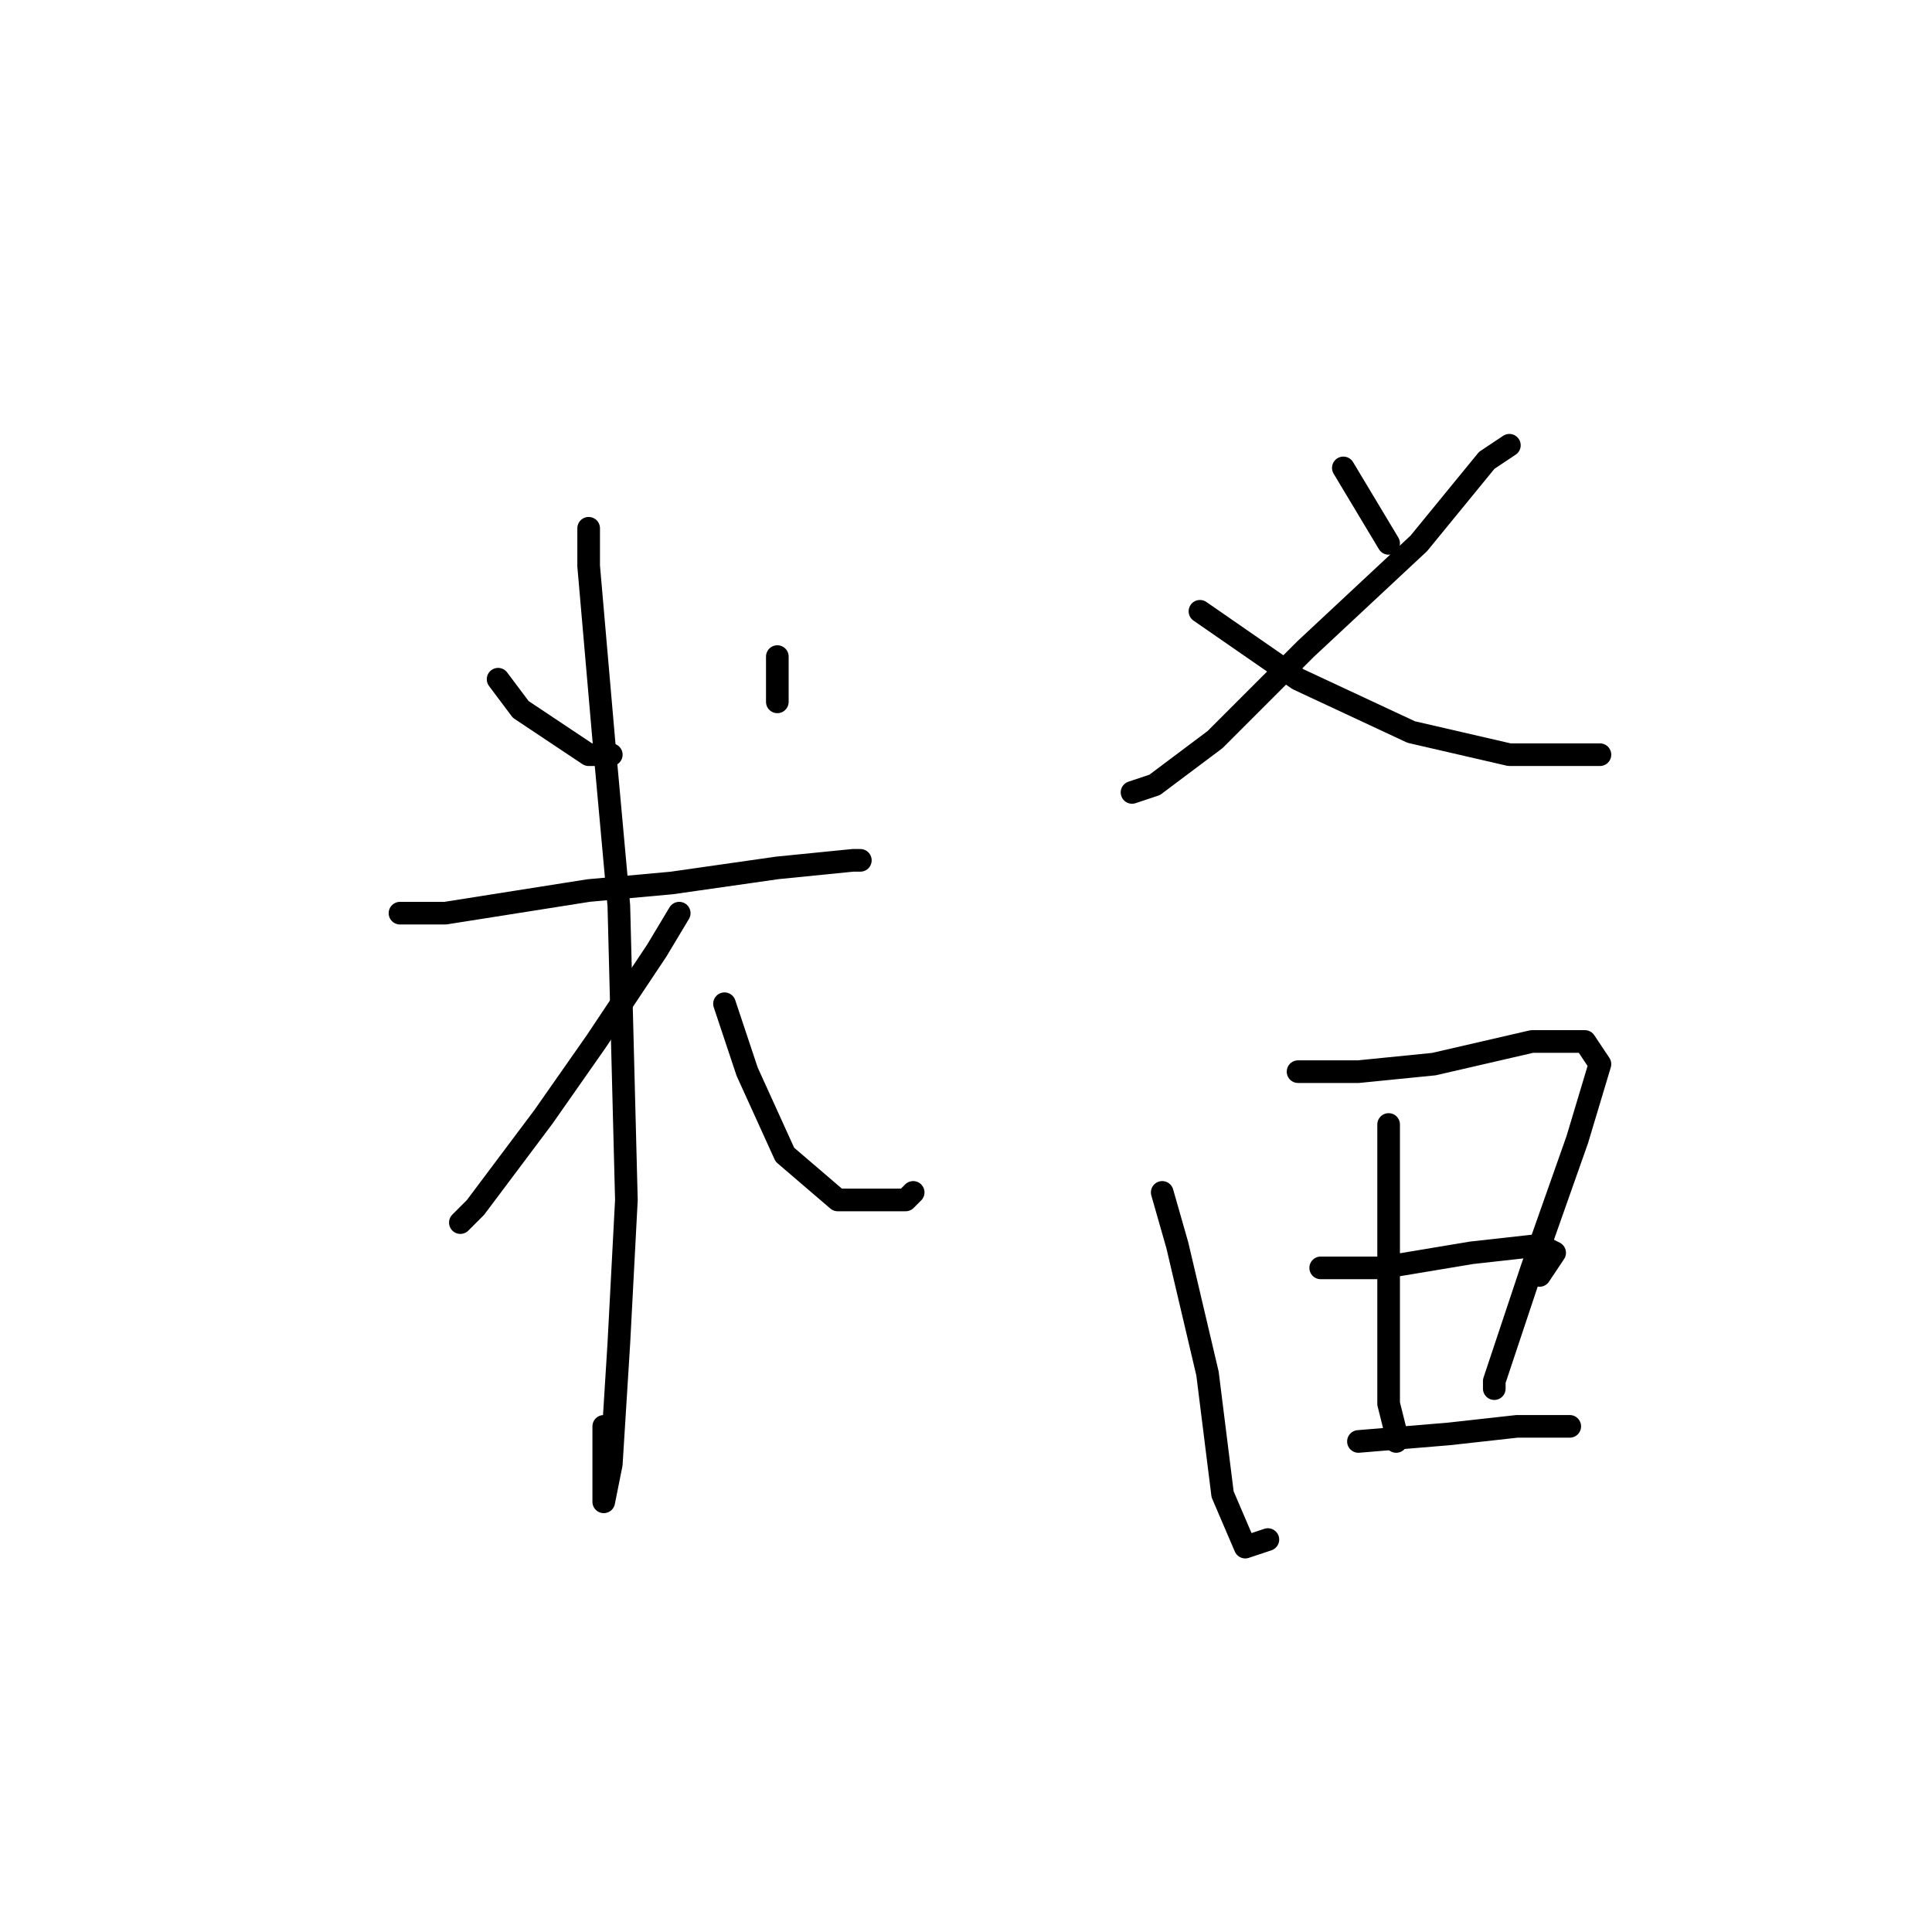 <?xml version="1.0" standalone="no"?>
    <svg width="256" height="256" xmlns="http://www.w3.org/2000/svg" version="1.1">
    <polyline stroke="black" stroke-width="3" stroke-linecap="round" fill="transparent" stroke-linejoin="round" points="53 121 59 121 78 118 89 117 103 115 113 114 114 114 114 114 " />
        <polyline stroke="black" stroke-width="3" stroke-linecap="round" fill="transparent" stroke-linejoin="round" points="78 70 78 75 80 98 82 120 83 159 82 178 81 194 80 199 80 192 80 189 80 189 " />
        <polyline stroke="black" stroke-width="3" stroke-linecap="round" fill="transparent" stroke-linejoin="round" points="66 90 69 94 78 100 81 100 81 100 " />
        <polyline stroke="black" stroke-width="3" stroke-linecap="round" fill="transparent" stroke-linejoin="round" points="103 87 103 93 103 93 " />
        <polyline stroke="black" stroke-width="3" stroke-linecap="round" fill="transparent" stroke-linejoin="round" points="90 121 87 126 79 138 72 148 63 160 61 162 62 161 62 161 " />
        <polyline stroke="black" stroke-width="3" stroke-linecap="round" fill="transparent" stroke-linejoin="round" points="96 133 99 142 104 153 111 159 120 159 121 158 121 158 " />
        <polyline stroke="black" stroke-width="3" stroke-linecap="round" fill="transparent" stroke-linejoin="round" points="200 59 197 61 188 72 173 86 161 98 153 104 150 105 150 105 " />
        <polyline stroke="black" stroke-width="3" stroke-linecap="round" fill="transparent" stroke-linejoin="round" points="159 81 172 90 187 97 200 100 210 100 212 100 212 100 " />
        <polyline stroke="black" stroke-width="3" stroke-linecap="round" fill="transparent" stroke-linejoin="round" points="178 62 181 67 184 72 184 72 " />
        <polyline stroke="black" stroke-width="3" stroke-linecap="round" fill="transparent" stroke-linejoin="round" points="154 158 156 165 160 182 162 198 165 205 168 204 168 204 " />
        <polyline stroke="black" stroke-width="3" stroke-linecap="round" fill="transparent" stroke-linejoin="round" points="172 142 180 142 190 141 203 138 210 138 212 141 209 151 203 168 200 177 198 183 198 184 198 184 " />
        <polyline stroke="black" stroke-width="3" stroke-linecap="round" fill="transparent" stroke-linejoin="round" points="184 149 184 158 184 172 184 186 185 190 185 191 185 191 " />
        <polyline stroke="black" stroke-width="3" stroke-linecap="round" fill="transparent" stroke-linejoin="round" points="175 168 183 168 195 166 204 165 206 166 204 169 204 169 " />
        <polyline stroke="black" stroke-width="3" stroke-linecap="round" fill="transparent" stroke-linejoin="round" points="180 191 192 190 201 189 207 189 208 189 208 189 " />
        </svg>